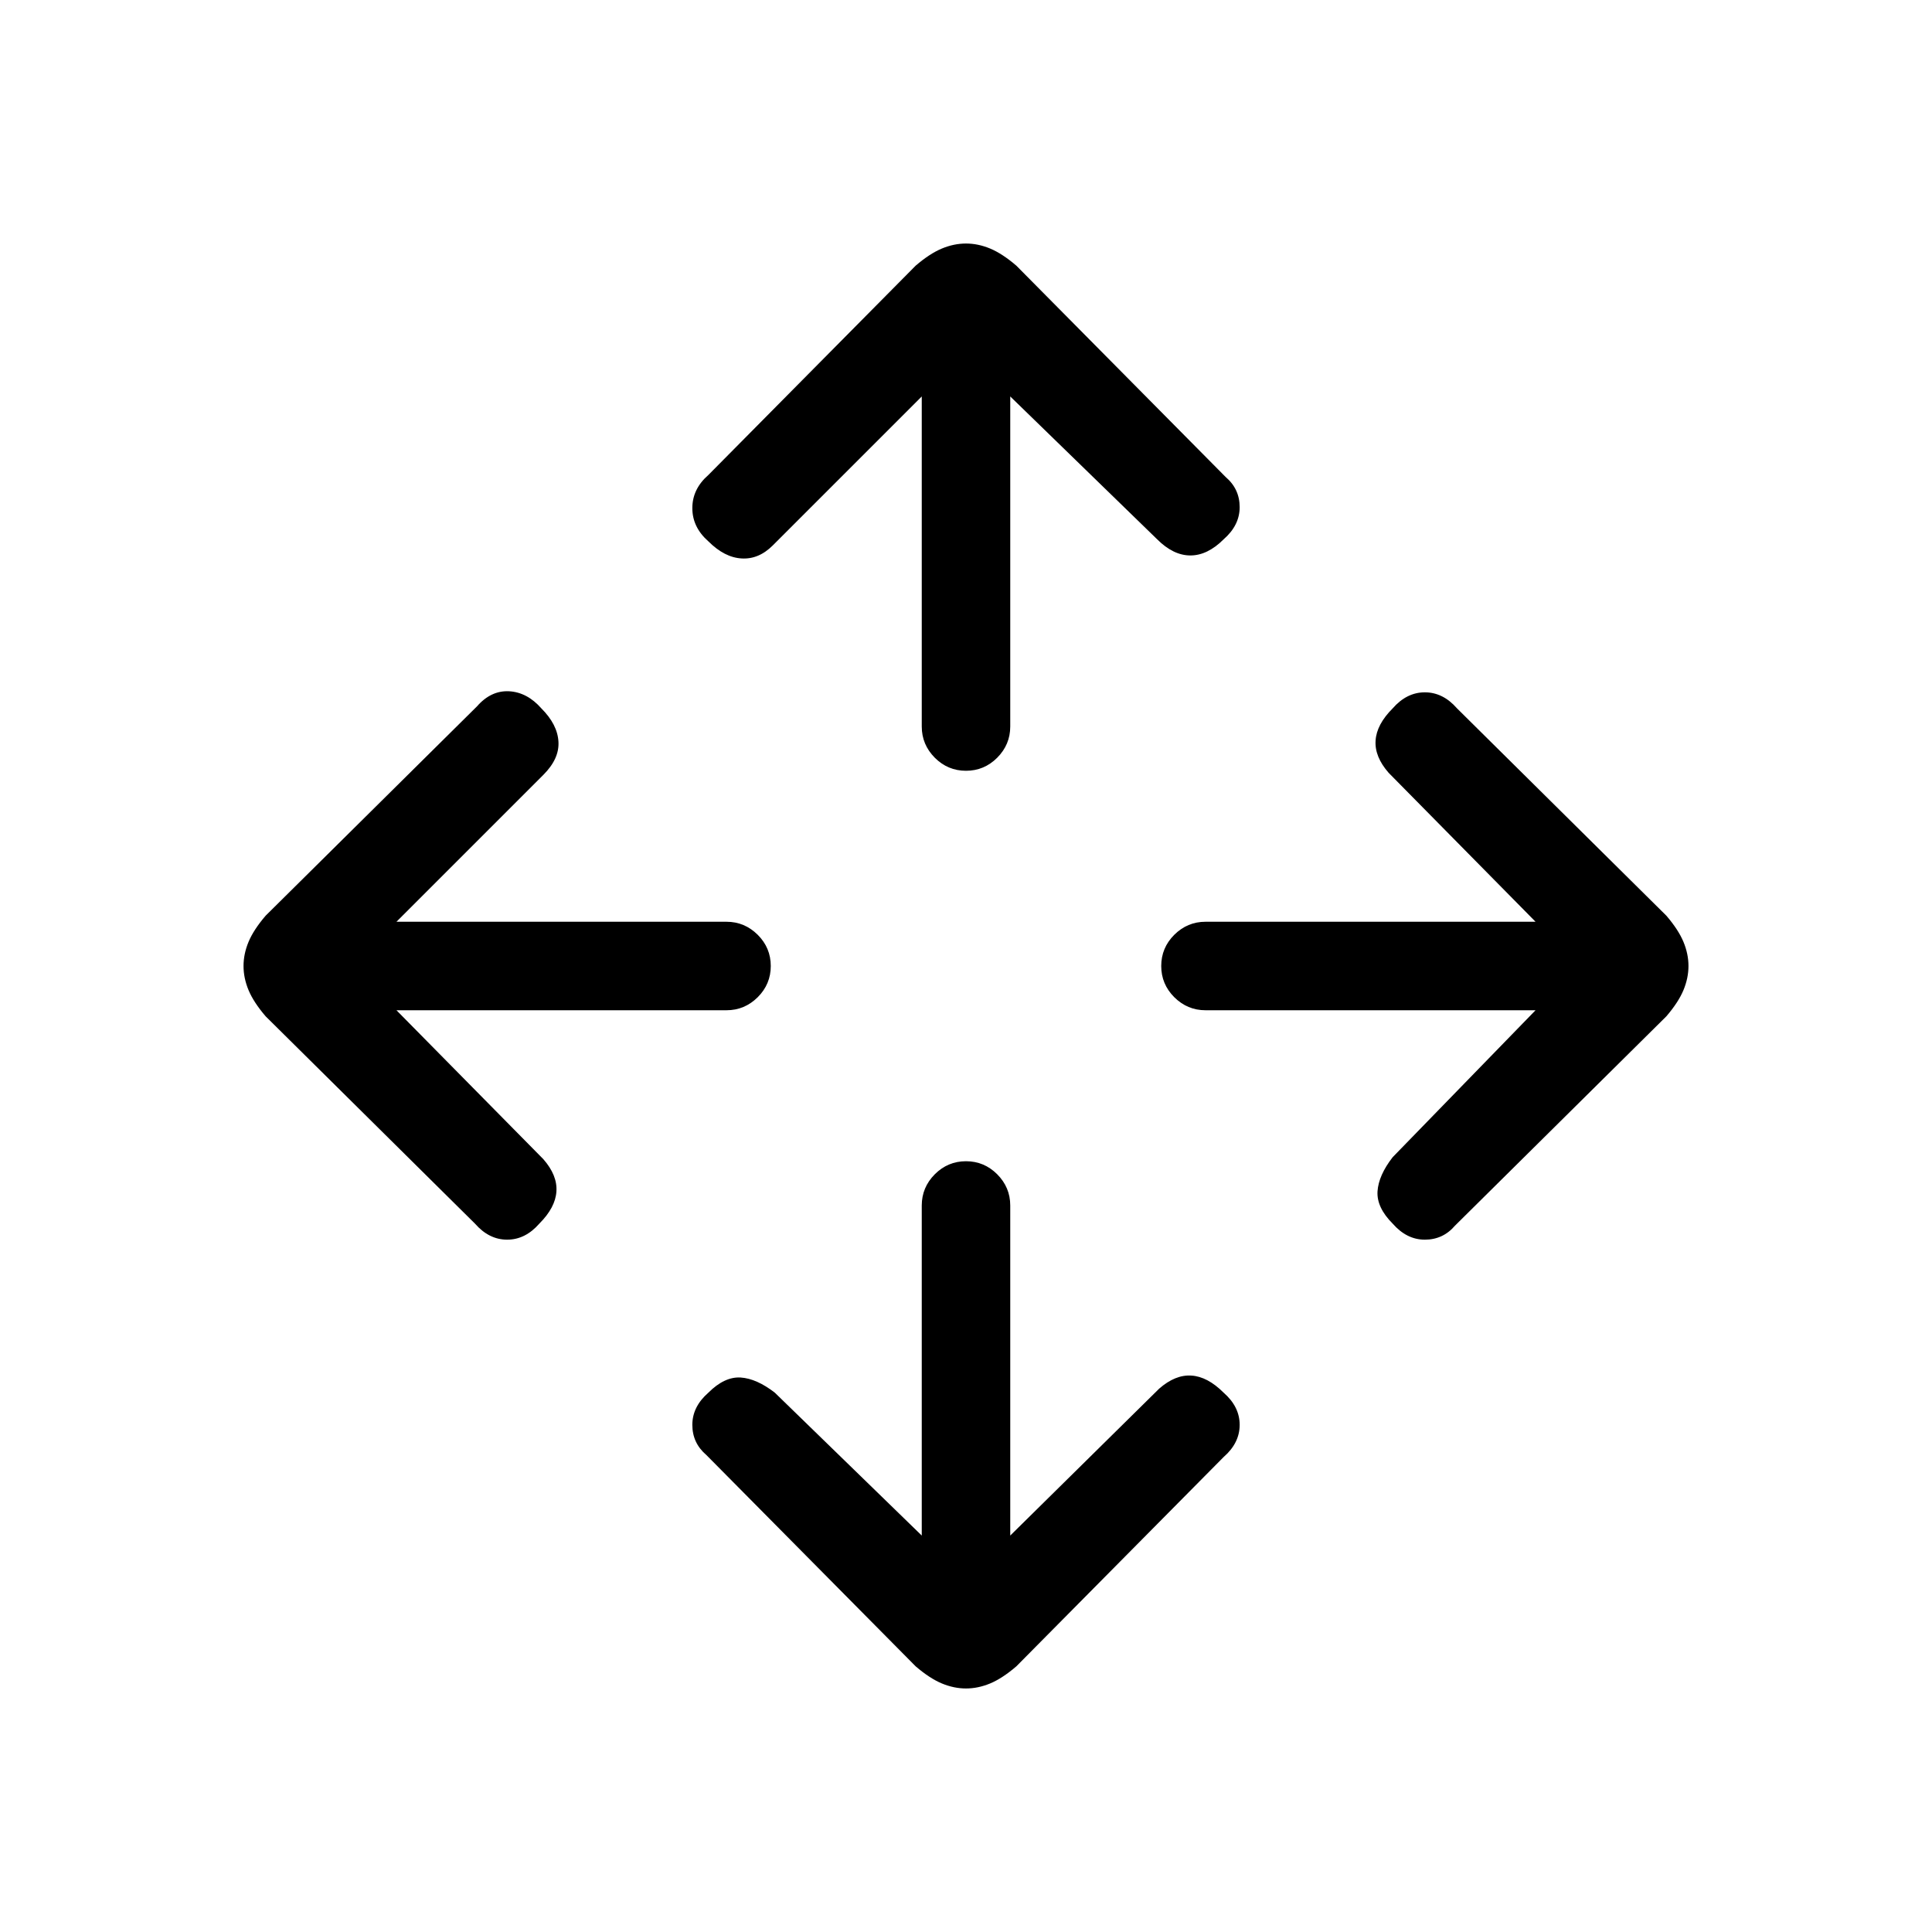 <svg xmlns="http://www.w3.org/2000/svg" height="20" width="20"><path d="M10 7.979q-.188 0-.323-.135-.135-.136-.135-.323V4.104L8 5.646q-.146.146-.323.135-.177-.01-.344-.177-.166-.146-.166-.344 0-.198.166-.343L9.479 2.75q.146-.125.271-.177.125-.052.25-.052t.25.052q.125.052.271.177l2.167 2.188q.145.124.145.312t-.166.333q-.167.167-.344.167-.177 0-.344-.167l-1.521-1.479v3.417q0 .187-.135.323-.135.135-.323.135Zm0 9.5q-.125 0-.25-.052t-.271-.177l-2.167-2.188q-.145-.124-.145-.312t.166-.333q.167-.167.334-.157.166.011.354.157l1.521 1.479v-3.417q0-.187.135-.323.135-.135.323-.135t.323.135q.135.136.135.323v3.417L12 14.375q.167-.146.333-.135.167.01.334.177.166.145.166.333 0 .188-.166.333l-2.146 2.167q-.146.125-.271.177-.125.052-.25.052Zm4.417-4.812q-.167-.167-.157-.334.011-.166.157-.354l1.479-1.521h-3.417q-.187 0-.323-.135-.135-.135-.135-.323t.135-.323q.136-.135.323-.135h3.417L14.375 8q-.146-.167-.135-.333.01-.167.177-.334.145-.166.333-.166.188 0 .333.166l2.167 2.146q.125.146.177.271.052.125.052.25t-.052.25q-.052.125-.177.271l-2.188 2.167q-.124.145-.312.145t-.333-.166Zm-9.5 0L2.75 10.521q-.125-.146-.177-.271-.052-.125-.052-.25t.052-.25q.052-.125.177-.271l2.188-2.167q.145-.166.333-.156.187.011.333.177.167.167.177.344.011.177-.156.344L4.104 9.542h3.417q.187 0 .323.135.135.135.135.323t-.135.323q-.136.135-.323.135H4.104L5.625 12q.146.167.135.333-.01.167-.177.334-.145.166-.333.166-.188 0-.333-.166Z"/></svg>